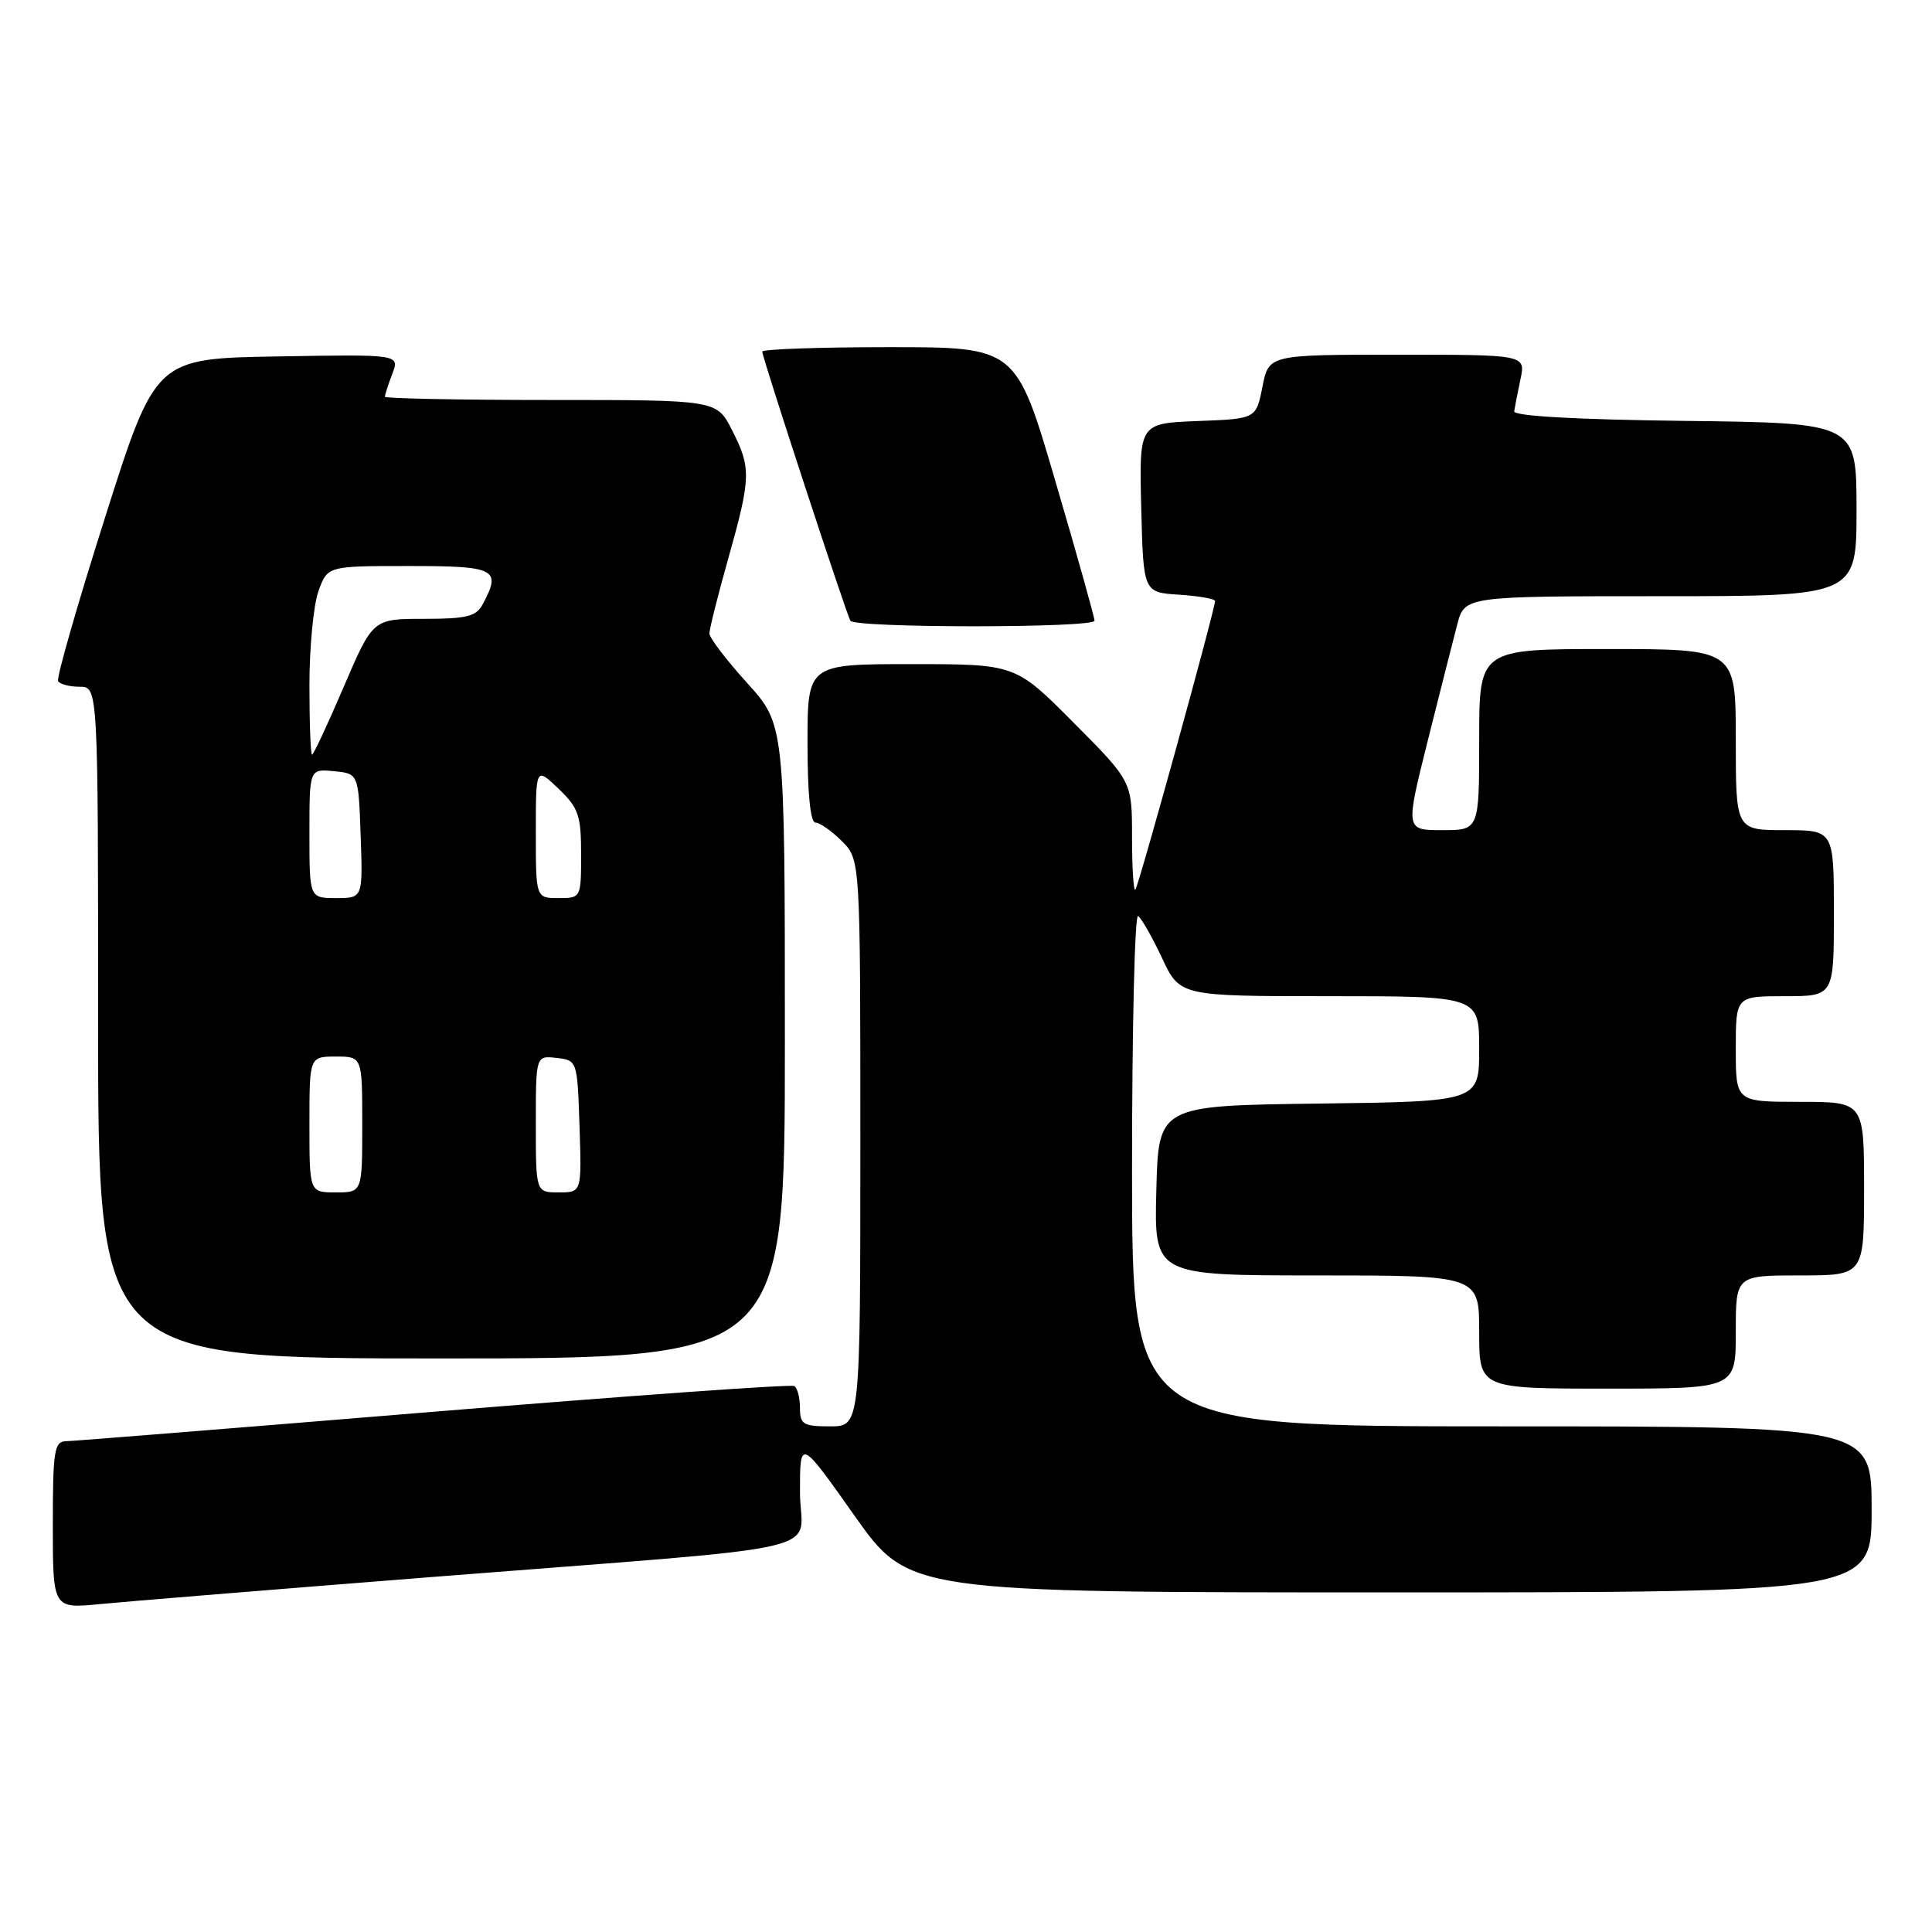 <?xml version="1.0" encoding="UTF-8" standalone="no"?>
<!DOCTYPE svg PUBLIC "-//W3C//DTD SVG 1.1//EN" "http://www.w3.org/Graphics/SVG/1.1/DTD/svg11.dtd" >
<svg xmlns="http://www.w3.org/2000/svg" xmlns:xlink="http://www.w3.org/1999/xlink" version="1.1" viewBox="0 0 256 256">
 <g >
 <path fill="currentColor"
d=" M 57.00 208.98 C 112.25 204.63 106.00 206.07 106.00 197.71 C 106.00 190.61 106.00 190.61 113.20 200.80 C 120.41 211.00 120.41 211.00 184.20 211.00 C 248.00 211.00 248.00 211.00 248.00 200.00 C 248.00 189.00 248.00 189.00 199.00 189.00 C 150.00 189.00 150.00 189.00 150.00 154.94 C 150.00 136.21 150.36 121.10 150.80 121.38 C 151.24 121.65 152.66 124.15 153.97 126.93 C 156.34 132.00 156.34 132.00 176.17 132.00 C 196.00 132.00 196.00 132.00 196.00 138.98 C 196.00 145.96 196.00 145.96 174.75 146.23 C 153.50 146.50 153.50 146.50 153.22 157.75 C 152.93 169.00 152.93 169.00 174.47 169.00 C 196.00 169.00 196.00 169.00 196.00 176.50 C 196.00 184.00 196.00 184.00 213.00 184.00 C 230.00 184.00 230.00 184.00 230.00 176.50 C 230.00 169.00 230.00 169.00 238.50 169.00 C 247.00 169.00 247.00 169.00 247.00 157.50 C 247.00 146.00 247.00 146.00 238.50 146.00 C 230.00 146.00 230.00 146.00 230.00 139.00 C 230.00 132.00 230.00 132.00 236.50 132.00 C 243.00 132.00 243.00 132.00 243.00 121.00 C 243.00 110.00 243.00 110.00 236.50 110.00 C 230.00 110.00 230.00 110.00 230.00 98.00 C 230.00 86.00 230.00 86.00 213.00 86.00 C 196.00 86.00 196.00 86.00 196.00 98.00 C 196.00 110.00 196.00 110.00 191.11 110.00 C 186.22 110.00 186.22 110.00 189.16 98.25 C 190.78 91.79 192.55 84.81 193.09 82.75 C 194.08 79.00 194.08 79.00 220.04 79.00 C 246.00 79.00 246.00 79.00 246.00 67.52 C 246.00 56.04 246.00 56.04 223.25 55.77 C 208.81 55.60 200.55 55.13 200.64 54.50 C 200.72 53.95 201.09 52.04 201.47 50.25 C 202.16 47.00 202.16 47.00 185.14 47.00 C 168.12 47.00 168.12 47.00 167.28 51.25 C 166.44 55.50 166.44 55.50 158.69 55.79 C 150.94 56.09 150.94 56.09 151.22 67.29 C 151.50 78.50 151.50 78.50 156.25 78.80 C 158.86 78.97 161.00 79.35 161.00 79.64 C 161.00 80.75 150.86 117.47 150.44 117.89 C 150.20 118.13 150.00 115.01 150.00 110.94 C 150.00 103.54 150.00 103.54 142.27 95.77 C 134.55 88.00 134.55 88.00 120.77 88.00 C 107.00 88.00 107.00 88.00 107.00 98.50 C 107.00 105.14 107.38 109.00 108.05 109.00 C 108.62 109.00 110.20 110.10 111.55 111.45 C 114.00 113.91 114.00 113.91 114.00 151.45 C 114.00 189.00 114.00 189.00 110.00 189.00 C 106.43 189.00 106.00 188.74 106.00 186.56 C 106.00 185.22 105.66 183.91 105.25 183.66 C 104.84 183.40 83.35 184.94 57.50 187.06 C 31.65 189.19 9.71 190.95 8.75 190.97 C 7.19 191.00 7.00 192.21 7.00 202.08 C 7.00 213.16 7.00 213.16 13.25 212.55 C 16.69 212.21 36.38 210.61 57.00 208.98 Z  M 104.00 138.01 C 104.00 96.02 104.00 96.02 99.00 90.50 C 96.25 87.46 94.00 84.51 94.00 83.94 C 94.00 83.36 95.12 78.89 96.50 74.00 C 99.52 63.25 99.56 62.01 96.98 56.96 C 94.96 53.00 94.96 53.00 72.98 53.00 C 60.89 53.00 51.00 52.80 51.00 52.57 C 51.00 52.33 51.44 50.96 51.98 49.54 C 52.97 46.95 52.97 46.95 36.79 47.23 C 20.61 47.50 20.61 47.50 13.94 68.50 C 10.27 80.05 7.46 89.84 7.70 90.25 C 7.93 90.66 9.22 91.00 10.56 91.00 C 13.00 91.00 13.00 91.00 13.00 135.50 C 13.00 180.00 13.00 180.00 58.50 180.00 C 104.00 180.00 104.00 180.00 104.00 138.01 Z  M 145.03 82.25 C 145.04 81.84 142.71 73.51 139.84 63.75 C 134.64 46.00 134.64 46.00 117.82 46.00 C 108.57 46.00 101.00 46.27 101.00 46.59 C 101.00 47.36 112.11 81.27 112.68 82.25 C 113.25 83.23 144.99 83.23 145.03 82.25 Z  M 41.00 149.00 C 41.00 140.00 41.00 140.00 44.50 140.00 C 48.00 140.00 48.00 140.00 48.00 149.00 C 48.00 158.00 48.00 158.00 44.50 158.00 C 41.00 158.00 41.00 158.00 41.00 149.00 Z  M 71.00 148.93 C 71.00 139.87 71.00 139.87 73.75 140.18 C 76.49 140.50 76.50 140.53 76.79 149.25 C 77.08 158.00 77.08 158.00 74.04 158.00 C 71.00 158.00 71.00 158.00 71.00 148.93 Z  M 41.00 110.44 C 41.00 101.87 41.00 101.87 44.25 102.19 C 47.50 102.50 47.50 102.50 47.79 110.75 C 48.08 119.00 48.08 119.00 44.54 119.00 C 41.00 119.00 41.00 119.00 41.00 110.44 Z  M 71.00 110.31 C 71.00 101.63 71.00 101.63 74.00 104.50 C 76.66 107.05 77.00 108.03 77.00 113.19 C 77.00 118.98 76.99 119.00 74.00 119.00 C 71.00 119.00 71.00 119.00 71.00 110.31 Z  M 41.00 90.82 C 41.00 85.77 41.54 80.15 42.20 78.32 C 43.40 75.00 43.40 75.00 54.20 75.00 C 65.72 75.00 66.47 75.39 63.96 80.07 C 63.10 81.69 61.83 82.00 56.17 82.00 C 49.41 82.00 49.41 82.00 45.55 91.00 C 43.43 95.95 41.54 100.00 41.35 100.00 C 41.16 100.00 41.00 95.87 41.00 90.82 Z "/>
</g>
</svg>